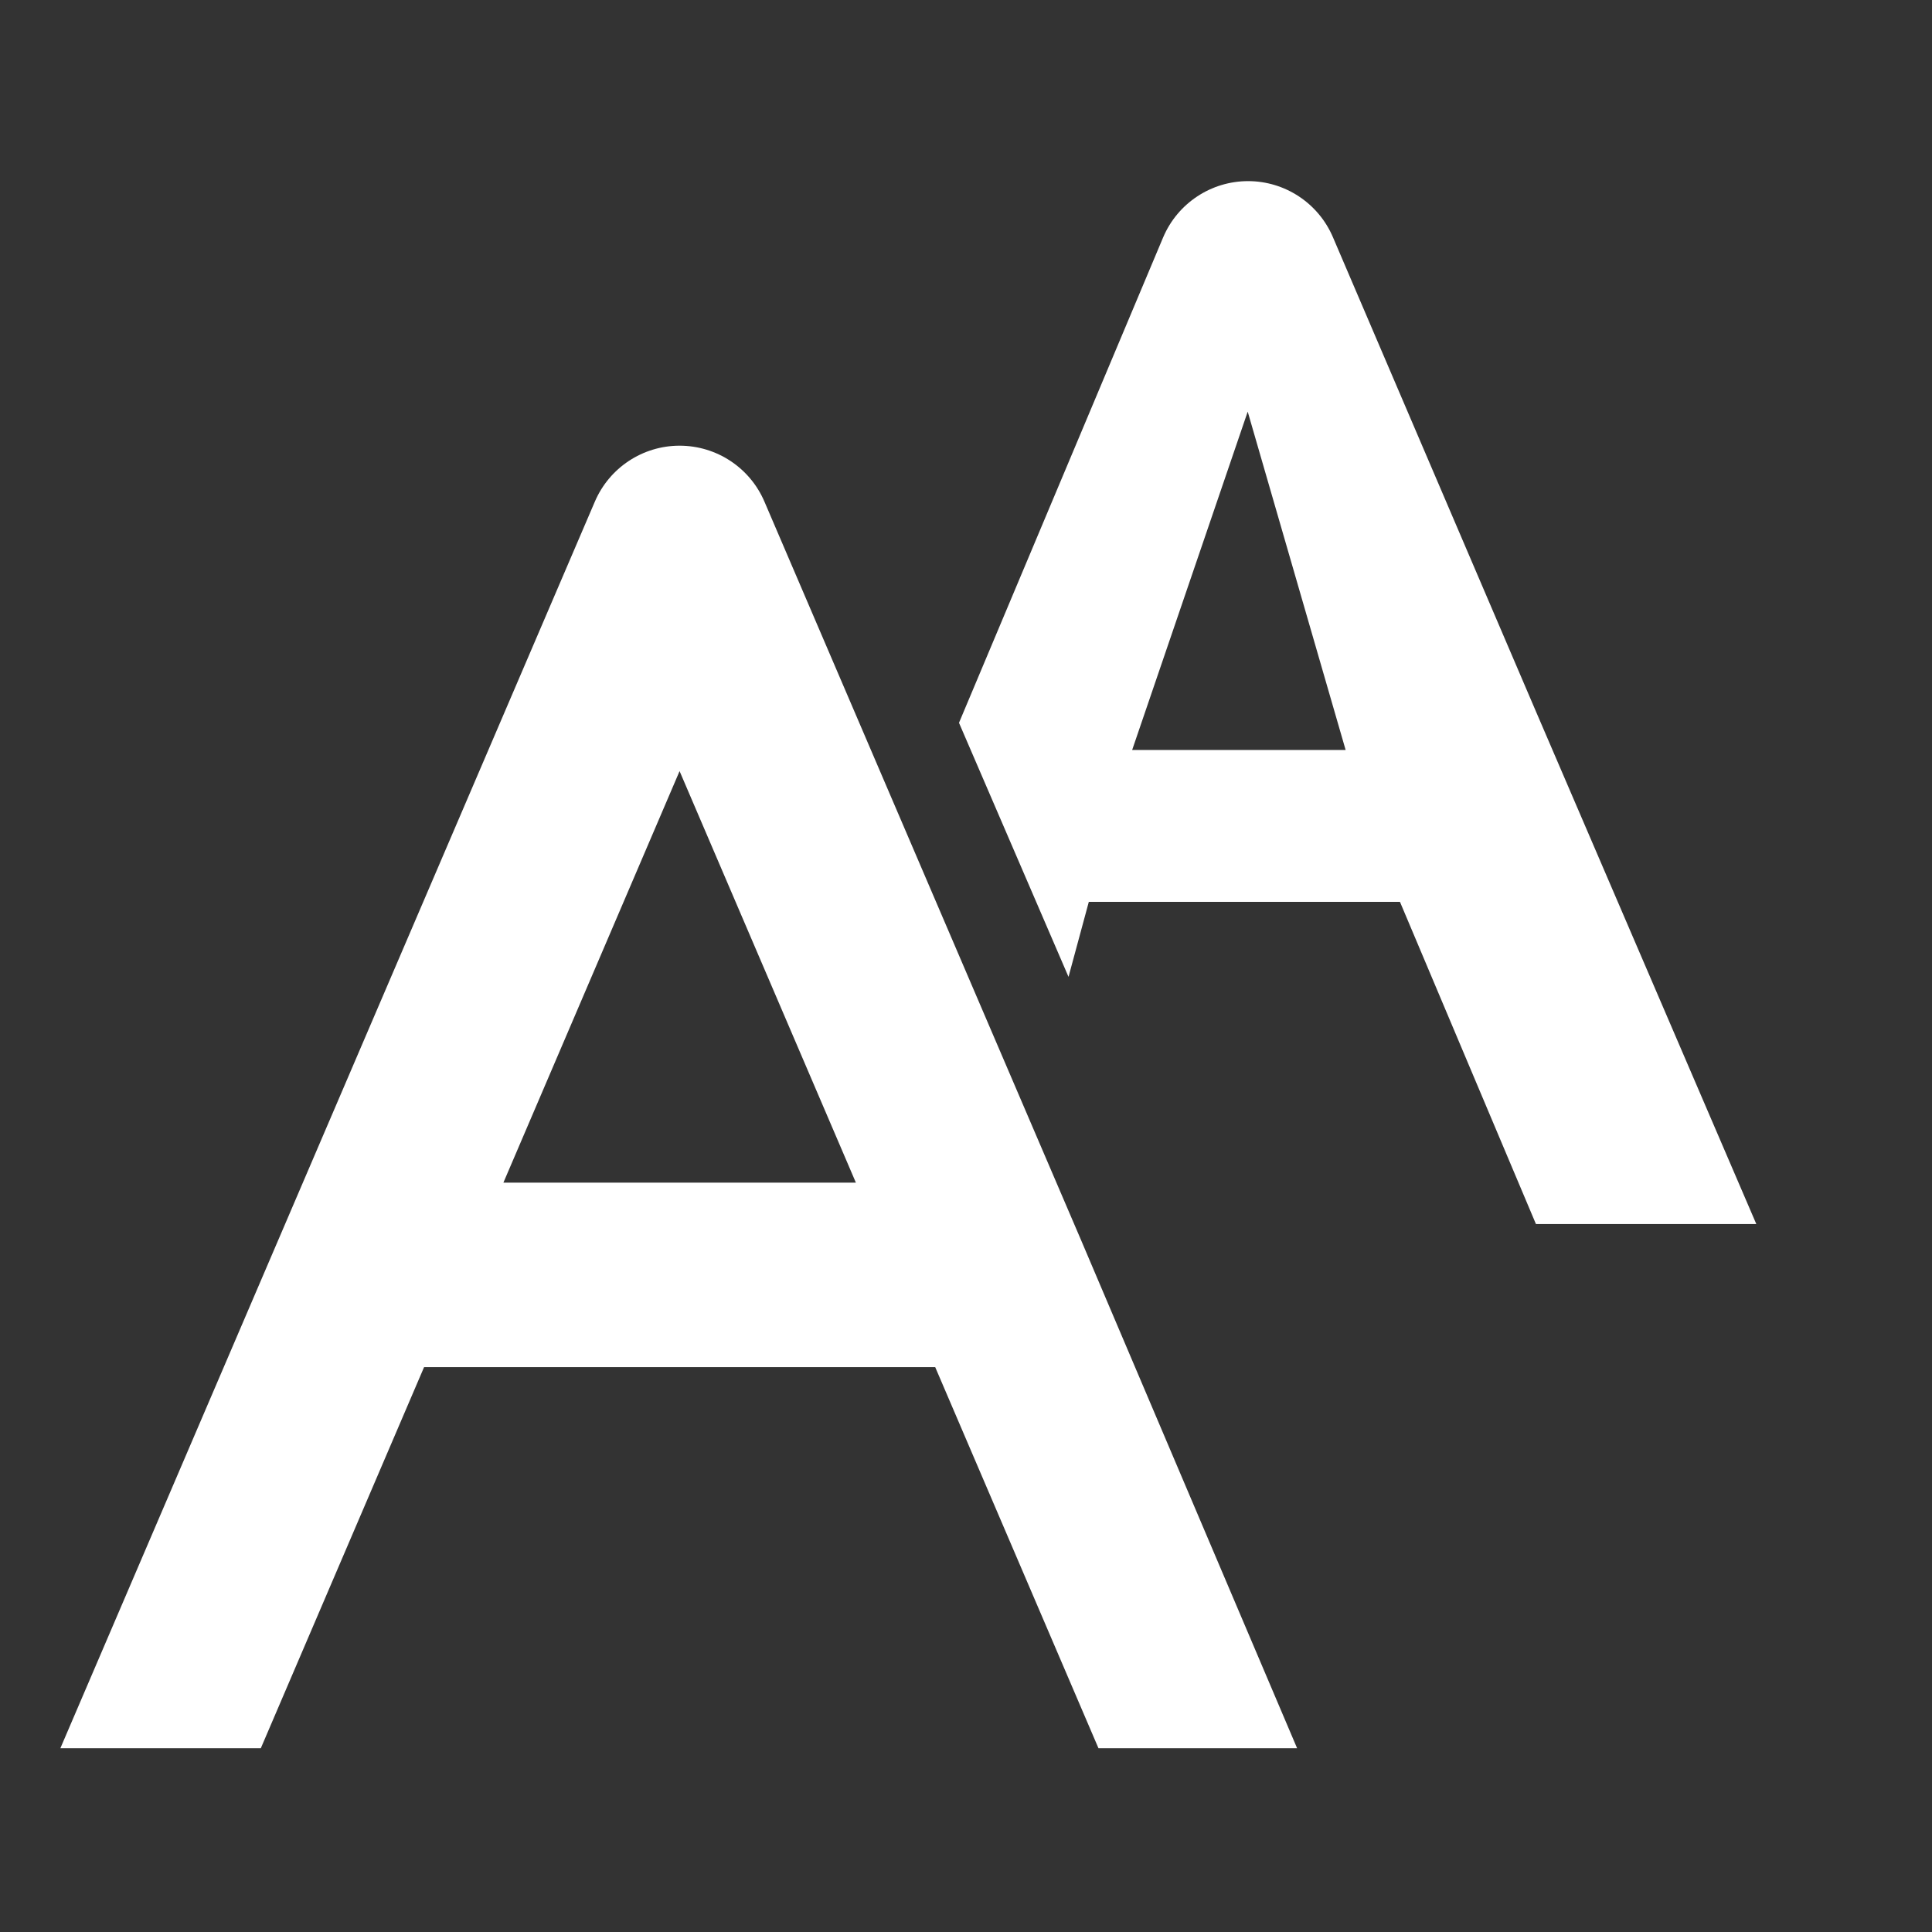 <?xml version="1.0" encoding="UTF-8"?>
<svg width="16px" height="16px" viewBox="0 0 16 16" version="1.1" xmlns="http://www.w3.org/2000/svg" xmlns:xlink="http://www.w3.org/1999/xlink">
    <rect x="0" y="0" width="16" height="16" fill="#333333" stroke="none"/>
    <title>Font_16</title>
    <g id="Font_16" stroke="none" stroke-width="1" fill="none" fill-rule="evenodd">
        <g id="Group-2" transform="translate(0.5, 1.5)" fill="#FFFFFF" fill-rule="nonzero">
            <path d="M5.128,2.191 C5.435,2.191 5.711,2.374 5.831,2.655 L8.452,8.768 L10.242,12.978 L8.597,12.978 L7.245,9.822 L3.012,9.822 L1.66,12.978 L-8.56203997e-13,12.978 L1.805,8.768 L4.426,2.655 C4.546,2.374 4.822,2.191 5.128,2.191 Z M5.128,4.886 L3.669,8.294 L6.588,8.294 L5.128,4.886 Z" id="Combined-Shape"></path>
            <path d="M9.836,4.16555679e-13 C10.142,4.16555679e-13 10.419,0.183 10.539,0.465 L12.22,4.392 L14.045,8.637 L12.22,8.637 L11.094,5.969 L8.517,5.969 L8.349,6.59 L7.442,4.486 L9.133,0.465 C9.253,0.183 9.53,4.16555679e-13 9.836,4.16555679e-13 Z M9.833,1.909 L8.876,4.711 L10.644,4.711 L9.833,1.909 Z" id="Combined-Shape"></path>
        </g>
    </g>
</svg>